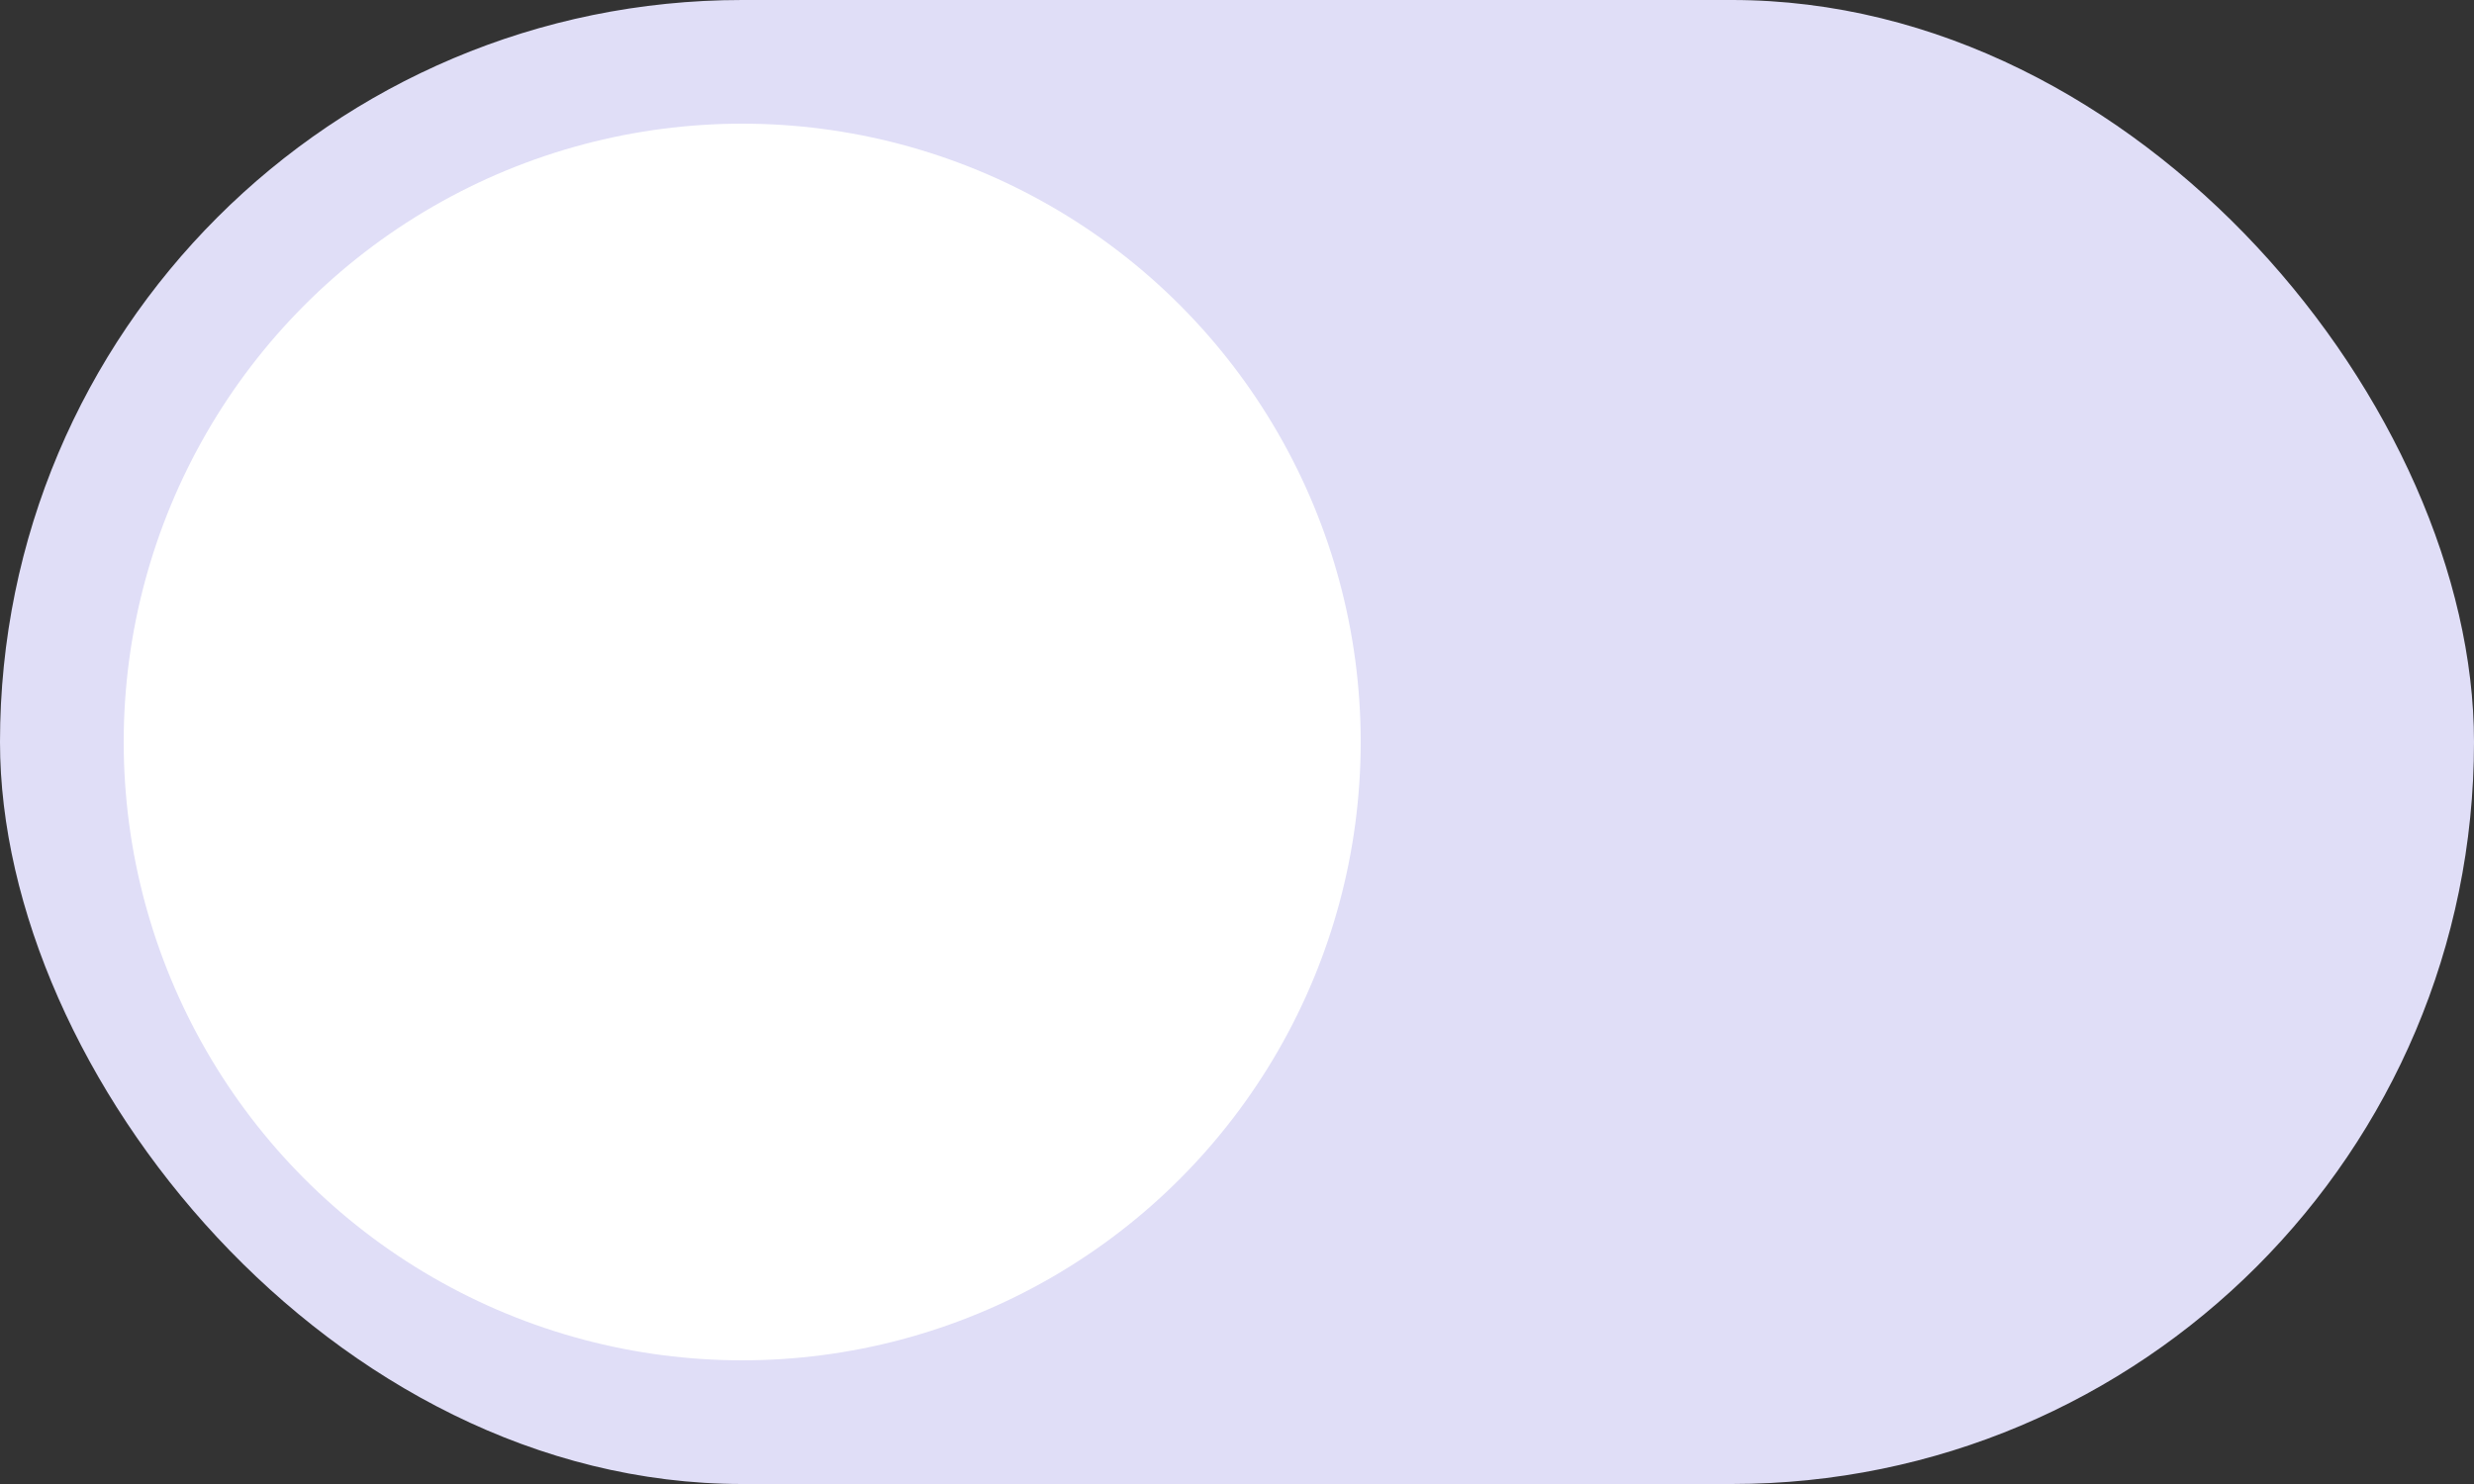 <svg width="40" height="24" viewBox="0 0 40 24" fill="none" xmlns="http://www.w3.org/2000/svg">
<rect x="0" y="0" width="40" height="24" fill="#333333" stroke="none"/>
<g id="Property 1=OFF">
<rect width="40" height="24" rx="12" fill="#E0DEF7"/>
<circle id="Ellipse 53" cx="12" cy="12" r="10" fill="white"/>
</g>
</svg>
